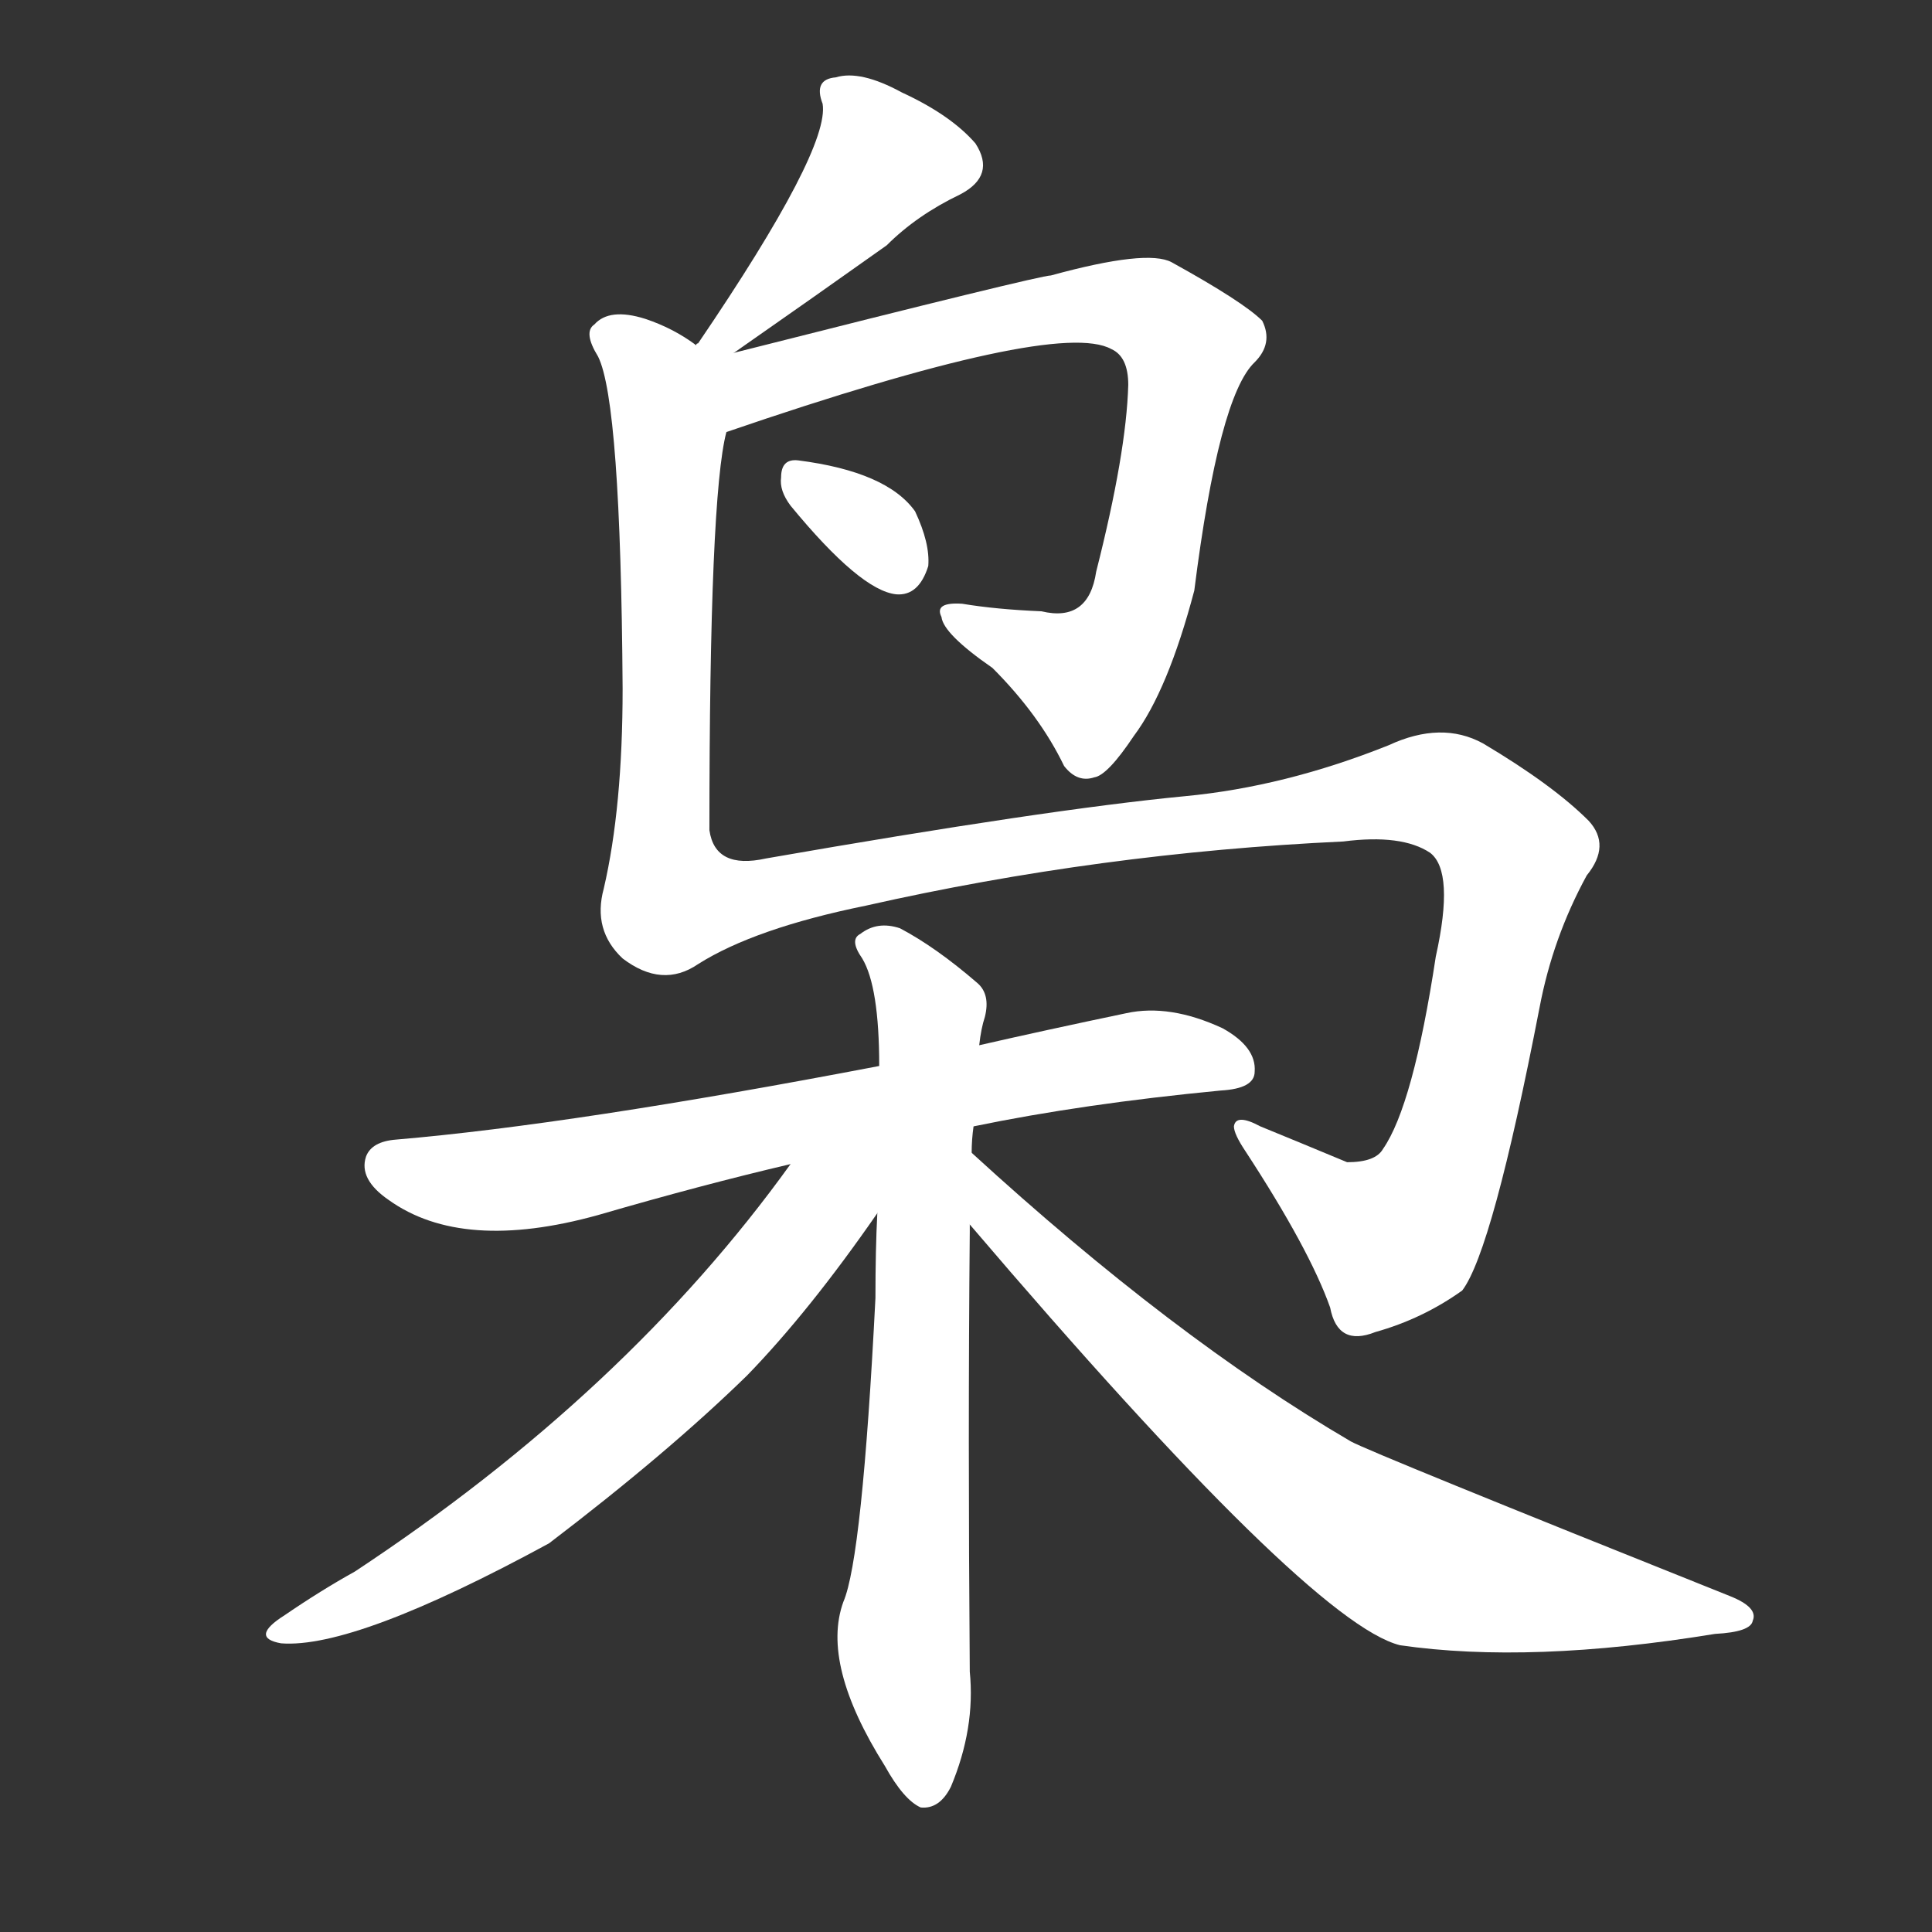<svg version="1.1" viewBox="0 0 1024 1024" xmlns="http://www.w3.org/2000/svg">
  <rect x="0" y="0" width="1024" height="1024" fill="#333333" stroke="none"/>
  <g transform="scale(1, -1) translate(0, -900)">
    <style type="text/css">
        .stroke1 {fill: #FFFFFF;}
        .stroke2 {fill: #FFFFFF;}
        .stroke3 {fill: #FFFFFF;}
        .stroke4 {fill: #FFFFFF;}
        .stroke5 {fill: #FFFFFF;}
        .stroke6 {fill: #FFFFFF;}
        .stroke7 {fill: #FFFFFF;}
        .stroke8 {fill: #FFFFFF;}
        .stroke9 {fill: #FFFFFF;}
        .stroke10 {fill: #FFFFFF;}
        .stroke11 {fill: #FFFFFF;}
        .stroke12 {fill: #FFFFFF;}
        .stroke13 {fill: #FFFFFF;}
        .stroke14 {fill: #FFFFFF;}
        .stroke15 {fill: #FFFFFF;}
        .stroke16 {fill: #FFFFFF;}
        .stroke17 {fill: #FFFFFF;}
        .stroke18 {fill: #FFFFFF;}
        .stroke19 {fill: #FFFFFF;}
        .stroke20 {fill: #FFFFFF;}
        text {
            font-family: Helvetica;
            font-size: 50px;
            fill: #FFFFFF;}
            paint-order: stroke;
            stroke: #000000;
            stroke-width: 4px;
            stroke-linecap: butt;
            stroke-linejoin: miter;
            font-weight: 800;
        }
    </style>

    <path d="M 389 713 Q 432 743 470 770 Q 486 786 509 797 Q 528 807 517 824 Q 504 839 478 851 Q 456 863 443 859 Q 431 858 436 845 Q 440 821 370 718 Q 369 718 369 717 C 351 693 364 696 389 713 Z" class="stroke1"/>
    <path d="M 385 671 Q 560 731 589 715 Q 598 711 598 696 Q 597 660 581 597 Q 577 570 552 576 Q 528 577 510 580 Q 495 581 499 573 Q 500 564 526 546 Q 551 521 564 494 Q 571 485 580 488 Q 587 489 601 510 Q 619 534 633 587 Q 646 690 665 708 Q 675 718 669 730 Q 659 740 621 761 Q 608 768 557 754 Q 551 754 389 713 C 360 706 320 649 385 671 Z" class="stroke2"/>
    <path d="M 419 632 Q 456 587 475 585 Q 487 584 492 600 Q 493 612 485 629 Q 470 650 423 656 Q 414 657 414 647 Q 413 640 419 632 Z" class="stroke3"/>
    <path d="M 370 389 Q 400 408 459 420 Q 583 448 712 454 Q 743 458 758 448 Q 771 438 761 393 Q 749 314 733 291 Q 729 284 714 284 Q 690 294 668 303 Q 655 310 654 303 Q 654 299 660 290 Q 694 238 705 207 Q 709 186 729 194 Q 754 201 775 216 Q 791 237 816 366 Q 823 403 841 436 Q 854 452 842 465 Q 823 484 786 506 Q 764 518 736 505 Q 681 483 628 478 Q 555 471 406 445 Q 379 439 376 460 Q 376 637 385 671 C 389 701 390 707 369 717 Q 357 726 342 731 Q 323 737 315 728 Q 309 724 317 711 Q 329 687 330 535 Q 330 472 320 429 Q 314 407 330 392 Q 351 376 370 389 Z" class="stroke4"/>
    <path d="M 516 303 Q 574 315 647 322 Q 665 323 665 332 Q 666 345 648 355 Q 620 368 597 363 Q 554 354 519 346 L 466 335 Q 304 304 210 296 Q 197 295 194 287 Q 190 275 206 264 Q 245 236 317 256 Q 372 272 419 283 L 516 303 Z" class="stroke5"/>
    <path d="M 515 289 Q 515 296 516 303 L 519 346 Q 520 355 522 361 Q 525 373 518 379 Q 496 398 477 408 Q 465 412 456 405 Q 450 402 457 392 Q 466 377 466 335 L 465 257 Q 464 238 464 212 Q 457 74 447 51 Q 435 18 469 -36 Q 479 -54 488 -58 Q 498 -59 504 -47 Q 517 -16 514 14 Q 513 141 514 247 Q 514 250 514 251 L 515 289 Z" class="stroke6"/>
    <path d="M 419 283 Q 332 162 188 67 Q 170 57 151 44 Q 132 32 149 29 Q 188 26 291 82 Q 354 130 396 171 Q 429 205 465 257 C 494 298 458 337 419 283 Z" class="stroke7"/>
    <path d="M 514 251 Q 694 40 742 28 Q 811 18 909 34 Q 928 35 929 41 Q 932 48 917 54 Q 727 130 716 136 Q 622 191 515 289 C 493 309 494 274 514 251 Z" class="stroke8"/>
</g></svg>